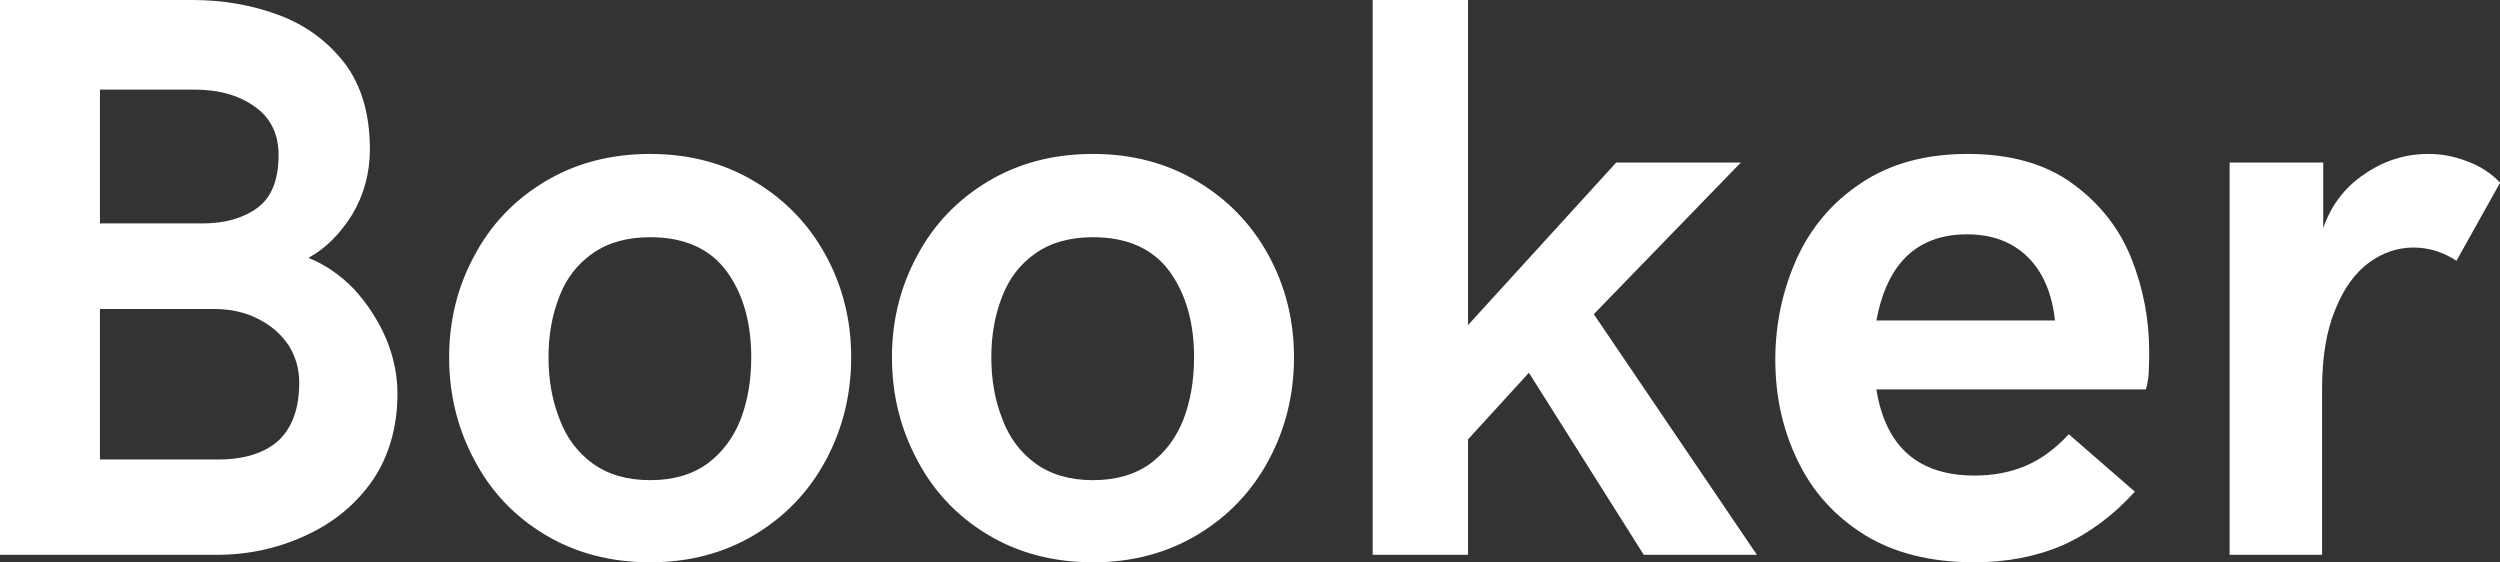 <svg data-v-423bf9ae="" xmlns="http://www.w3.org/2000/svg" viewBox="0 0 266.782 60" class="font"><rect x="0" y="0" width="266.782" height="60" fill="#333333" stroke="none"/><!----><!----><!----><g data-v-423bf9ae="" id="3fed9b3e-ed4b-4203-92e6-46c26c6e7233" fill="white" transform="matrix(6.129,0,0,6.129,-7.6,-18.08)"><path d="M1.24 12.61L1.24 2.95L4.59 2.95L4.59 2.95Q5.39 2.95 6.09 3.21L6.09 3.21L6.09 3.21Q6.79 3.47 7.24 4.05L7.24 4.05L7.24 4.05Q7.68 4.63 7.68 5.55L7.68 5.55L7.68 5.55Q7.68 6.17 7.37 6.69L7.37 6.69L7.37 6.69Q7.05 7.20 6.61 7.44L6.61 7.44L6.61 7.44Q7.04 7.61 7.40 7.98L7.40 7.98L7.40 7.98Q7.75 8.36 7.96 8.84L7.96 8.84L7.96 8.84Q8.16 9.32 8.16 9.80L8.16 9.80L8.16 9.80Q8.16 10.67 7.73 11.31L7.73 11.31L7.73 11.31Q7.29 11.94 6.57 12.27L6.57 12.27L6.57 12.27Q5.84 12.61 5.01 12.61L5.01 12.61L1.24 12.61ZM2.98 6.84L4.76 6.84L4.76 6.84Q5.35 6.84 5.72 6.57L5.72 6.57L5.72 6.57Q6.09 6.30 6.09 5.65L6.09 5.65L6.09 5.65Q6.09 5.10 5.68 4.81L5.68 4.81L5.68 4.81Q5.27 4.51 4.62 4.51L4.62 4.51L2.98 4.51L2.98 6.84ZM2.98 10.95L5.04 10.95L5.04 10.95Q5.72 10.95 6.09 10.62L6.09 10.62L6.09 10.62Q6.45 10.28 6.45 9.61L6.45 9.61L6.45 9.61Q6.45 9.26 6.27 8.97L6.27 8.97L6.27 8.97Q6.08 8.68 5.75 8.51L5.75 8.51L5.75 8.51Q5.41 8.33 4.97 8.33L4.97 8.33L2.98 8.33L2.98 10.95ZM12.56 12.74L12.56 12.74Q11.53 12.74 10.73 12.26L10.73 12.26L10.73 12.26Q9.93 11.78 9.50 10.96L9.50 10.96L9.50 10.96Q9.06 10.14 9.06 9.17L9.06 9.17L9.06 9.17Q9.06 8.21 9.50 7.40L9.50 7.40L9.50 7.40Q9.93 6.59 10.73 6.11L10.73 6.11L10.73 6.11Q11.53 5.63 12.56 5.63L12.56 5.63L12.56 5.63Q13.58 5.63 14.38 6.11L14.38 6.11L14.38 6.11Q15.18 6.59 15.62 7.40L15.62 7.40L15.62 7.40Q16.06 8.21 16.06 9.17L16.06 9.17L16.06 9.17Q16.06 10.14 15.62 10.96L15.62 10.96L15.62 10.96Q15.18 11.78 14.38 12.26L14.38 12.26L14.38 12.26Q13.58 12.74 12.56 12.74L12.56 12.74ZM12.56 11.31L12.56 11.31Q13.16 11.31 13.56 11.02L13.56 11.02L13.56 11.02Q13.95 10.73 14.14 10.24L14.14 10.24L14.14 10.24Q14.32 9.76 14.32 9.17L14.32 9.17L14.32 9.17Q14.32 8.26 13.89 7.67L13.89 7.67L13.89 7.67Q13.45 7.08 12.56 7.08L12.56 7.08L12.56 7.08Q11.96 7.08 11.56 7.36L11.56 7.36L11.56 7.36Q11.16 7.64 10.98 8.11L10.98 8.11L10.98 8.11Q10.79 8.59 10.79 9.17L10.79 9.17L10.79 9.17Q10.79 9.76 10.98 10.24L10.98 10.24L10.98 10.24Q11.16 10.73 11.56 11.02L11.56 11.02L11.56 11.02Q11.96 11.31 12.56 11.31L12.56 11.31ZM20.27 12.74L20.27 12.74Q19.24 12.74 18.44 12.26L18.44 12.26L18.44 12.26Q17.64 11.78 17.21 10.96L17.21 10.96L17.21 10.96Q16.77 10.14 16.77 9.17L16.77 9.17L16.77 9.17Q16.77 8.21 17.21 7.40L17.21 7.40L17.21 7.40Q17.64 6.59 18.44 6.11L18.44 6.11L18.44 6.11Q19.24 5.63 20.27 5.63L20.27 5.63L20.27 5.63Q21.29 5.63 22.09 6.11L22.09 6.11L22.09 6.11Q22.89 6.59 23.33 7.40L23.33 7.40L23.33 7.40Q23.77 8.21 23.77 9.17L23.77 9.17L23.77 9.17Q23.77 10.14 23.33 10.96L23.33 10.96L23.33 10.96Q22.89 11.78 22.09 12.26L22.09 12.26L22.09 12.26Q21.29 12.74 20.27 12.74L20.27 12.74ZM20.27 11.31L20.27 11.31Q20.87 11.31 21.27 11.02L21.27 11.02L21.27 11.02Q21.66 10.73 21.85 10.24L21.85 10.24L21.85 10.24Q22.03 9.76 22.03 9.17L22.03 9.17L22.03 9.17Q22.03 8.26 21.60 7.67L21.60 7.67L21.60 7.67Q21.16 7.08 20.27 7.08L20.27 7.08L20.27 7.08Q19.67 7.08 19.27 7.36L19.27 7.36L19.27 7.36Q18.87 7.64 18.69 8.11L18.69 8.11L18.69 8.11Q18.50 8.59 18.50 9.17L18.50 9.17L18.50 9.17Q18.50 9.76 18.69 10.24L18.69 10.24L18.69 10.24Q18.87 10.73 19.27 11.02L19.27 11.02L19.27 11.02Q19.67 11.31 20.27 11.31L20.27 11.31ZM25.14 12.61L25.14 2.95L26.80 2.95L26.80 8.61L29.38 5.78L31.55 5.78L28.99 8.42L31.83 12.61L29.86 12.61L27.86 9.44L26.80 10.60L26.80 12.61L25.14 12.61ZM35.61 12.74L35.61 12.74Q34.48 12.74 33.70 12.26L33.70 12.26L33.70 12.26Q32.92 11.77 32.54 10.97L32.54 10.97L32.54 10.97Q32.15 10.17 32.15 9.21L32.15 9.21L32.15 9.21Q32.15 8.29 32.52 7.46L32.52 7.46L32.52 7.46Q32.89 6.64 33.64 6.14L33.64 6.14L33.64 6.14Q34.40 5.63 35.50 5.63L35.50 5.63L35.50 5.63Q36.62 5.63 37.33 6.15L37.33 6.15L37.33 6.15Q38.04 6.67 38.35 7.45L38.35 7.45L38.35 7.45Q38.66 8.23 38.66 9.08L38.66 9.08L38.66 9.08Q38.66 9.28 38.65 9.47L38.65 9.47L38.65 9.47Q38.63 9.66 38.60 9.73L38.60 9.73L33.91 9.73L33.91 9.73Q34.15 11.23 35.62 11.23L35.62 11.23L35.62 11.23Q36.11 11.23 36.51 11.06L36.51 11.06L36.51 11.06Q36.91 10.89 37.26 10.51L37.26 10.51L38.41 11.51L38.41 11.51Q37.85 12.13 37.16 12.44L37.16 12.44L37.16 12.44Q36.47 12.74 35.61 12.74L35.61 12.74ZM33.91 8.53L37.02 8.53L37.02 8.53Q36.94 7.81 36.54 7.42L36.54 7.42L36.54 7.42Q36.14 7.03 35.49 7.03L35.49 7.03L35.49 7.03Q34.19 7.03 33.91 8.53L33.91 8.53ZM40.06 12.61L40.06 5.78L41.69 5.78L41.69 6.92L41.69 6.92Q41.90 6.32 42.41 5.98L42.41 5.98L42.41 5.98Q42.92 5.63 43.52 5.63L43.52 5.63L43.52 5.63Q43.87 5.63 44.20 5.76L44.20 5.76L44.20 5.76Q44.53 5.88 44.77 6.13L44.77 6.13L44.01 7.49L44.01 7.49Q43.66 7.26 43.26 7.26L43.26 7.26L43.26 7.26Q42.85 7.26 42.49 7.52L42.49 7.52L42.49 7.52Q42.12 7.79 41.90 8.34L41.90 8.34L41.90 8.34Q41.67 8.89 41.67 9.72L41.67 9.72L41.67 12.61L40.06 12.61Z"></path></g><!----><!----></svg>